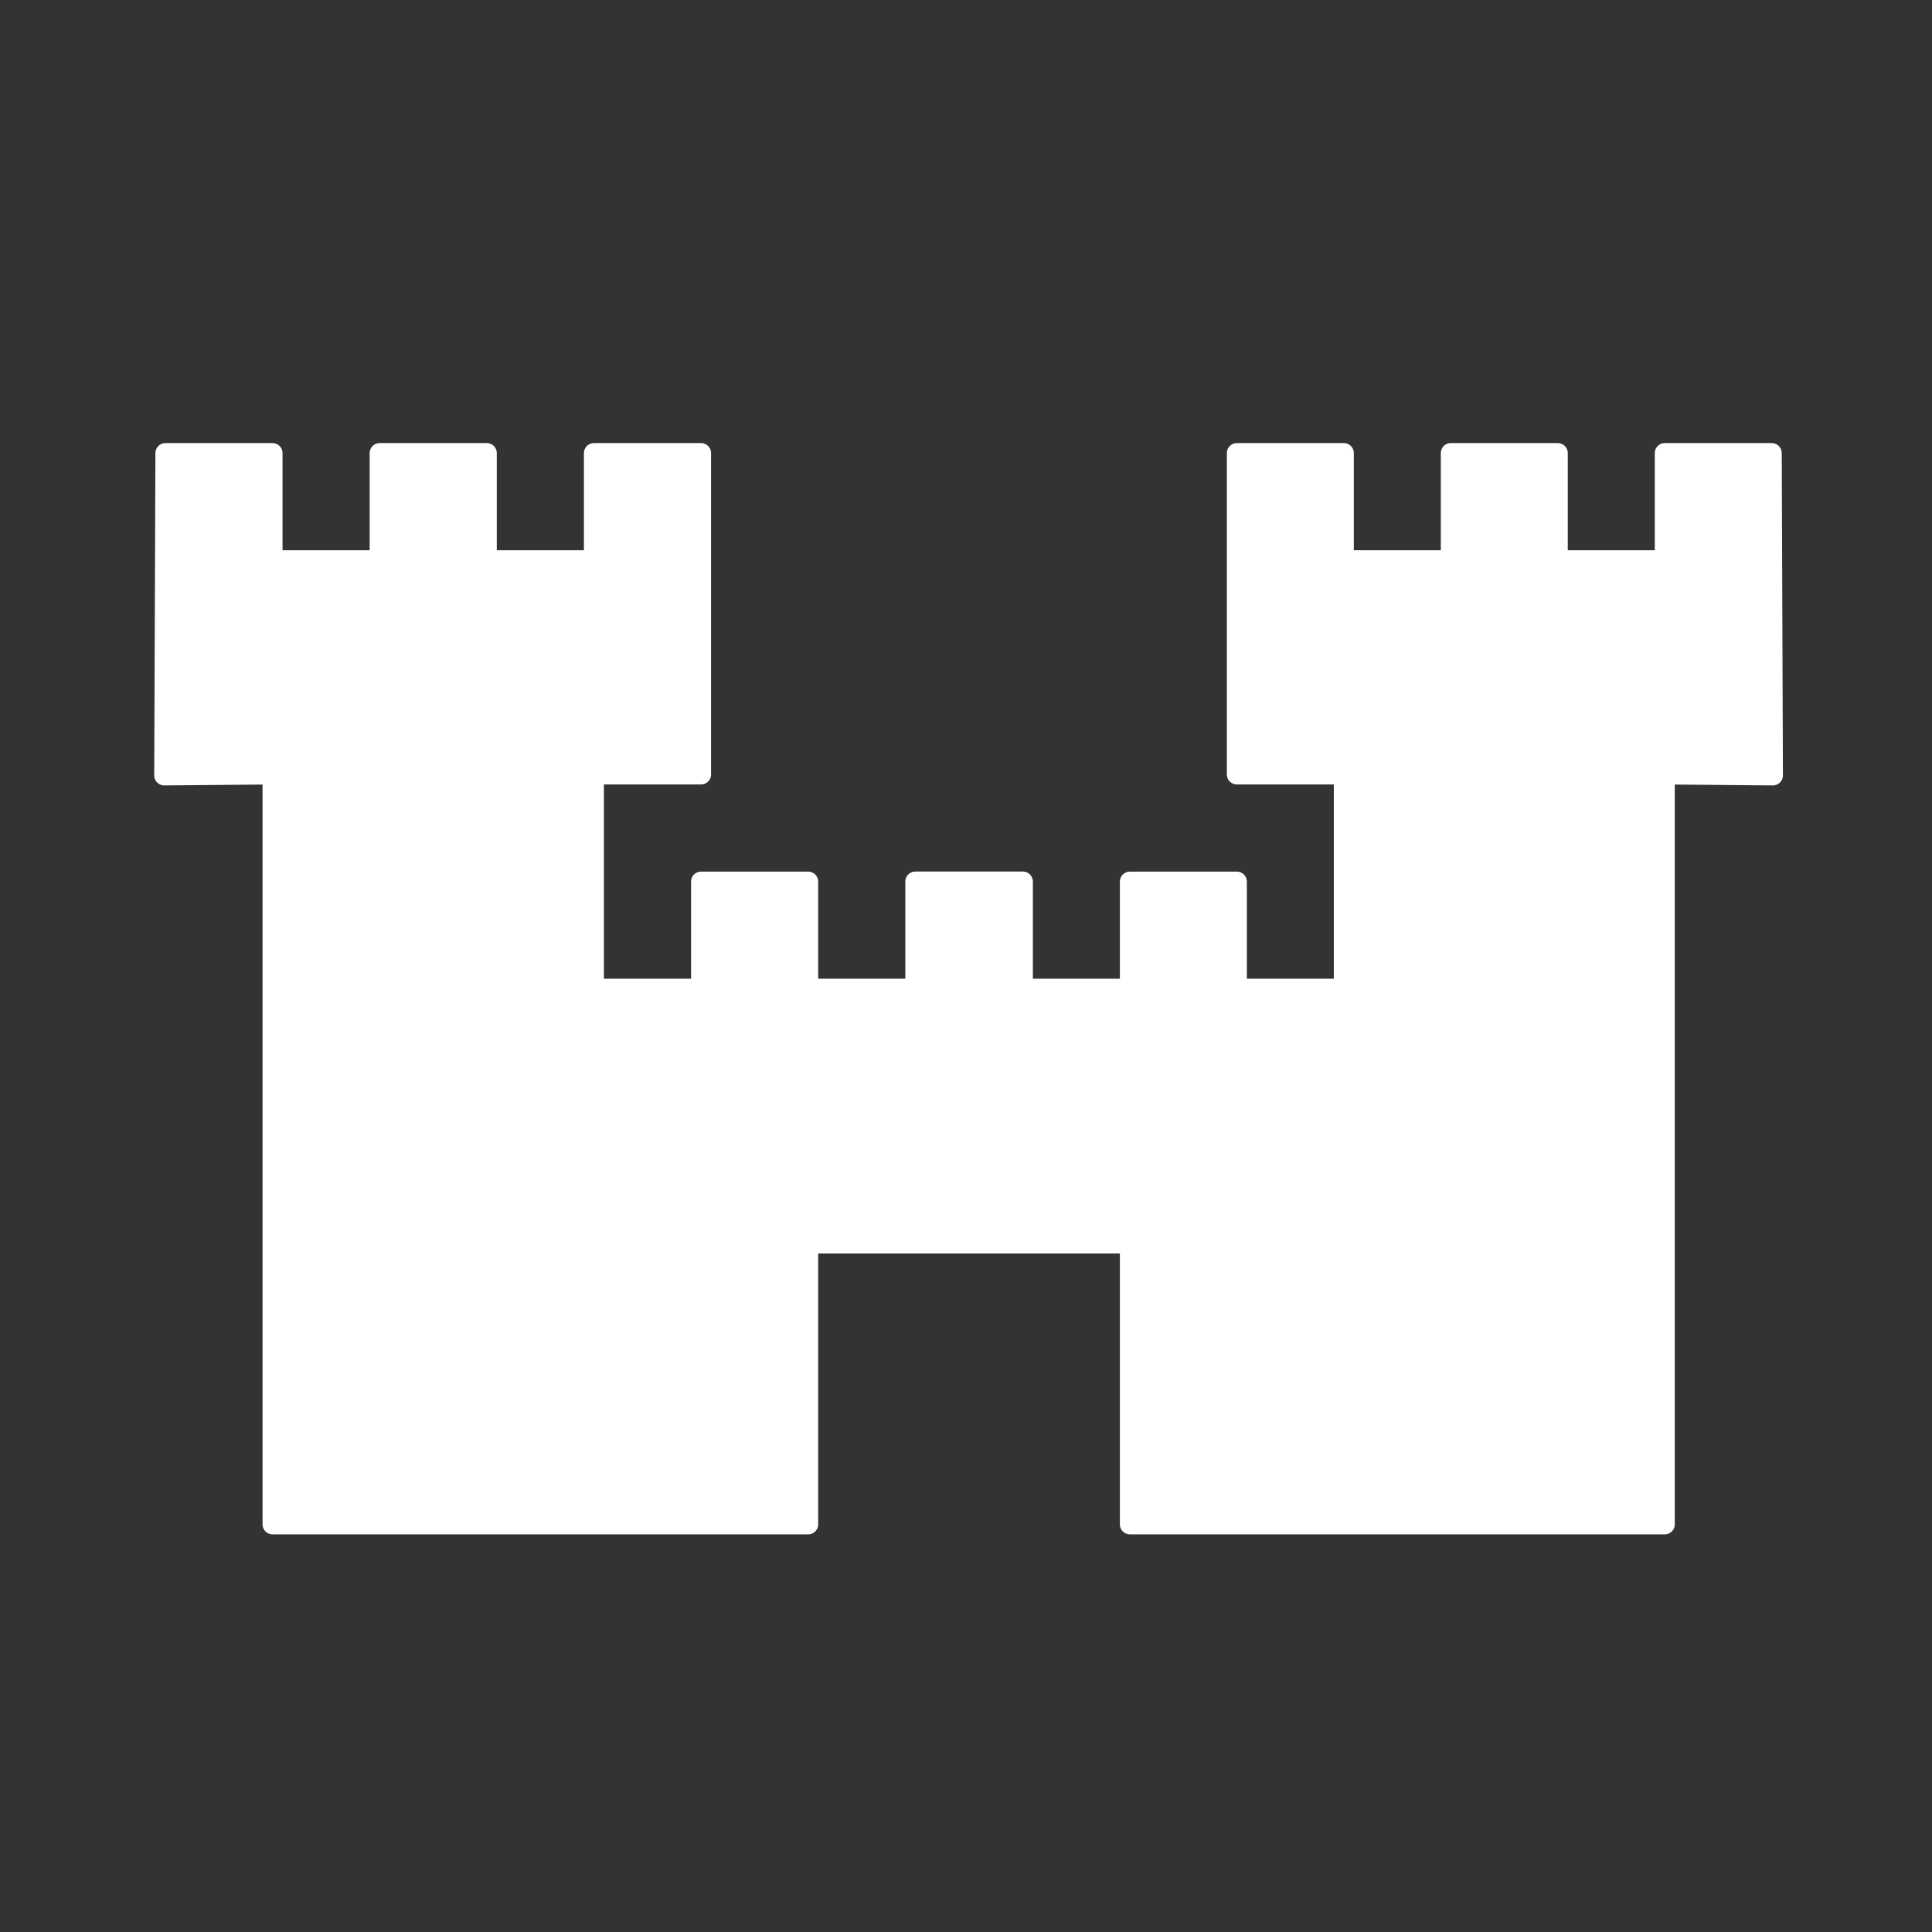 <svg width="48" height="48" viewBox="0 0 580 580" fill="none" xmlns="http://www.w3.org/2000/svg">
<rect x="0" y="0" width="580" height="580" fill="#333333" stroke="none"/>
<path d="M49.303 232.715L49.657 136.017H81.817V168.178H113.978V136.017H146.139V168.178H178.299V136.017H210.46V232.5H178.299V296.819H210.46V264.661H242.621V296.819H274.782V264.661H306.942V296.819V328.98V361.141H310.782V373.302H242.621V457.624H81.817V232.5L49.301 232.789L49.303 232.715L49.303 232.715Z" fill="white" stroke="white" stroke-width="6" stroke-linecap="round" stroke-linejoin="round" />
<path d="M532.243 232.715L531.893 136.017H499.776V168.178H467.66V136.017H435.543V168.178H403.427V136.017H371.311V232.5H403.427V296.822H371.311V264.661H339.194V296.822H307.078V264.661H274.962V296.822V328.98V361.141H291.078V373.302H339.194V457.624H499.776V232.5L532.247 232.789L532.243 232.715L532.243 232.715Z" fill="white" stroke="white" stroke-width="6" stroke-linecap="round" stroke-linejoin="round" />
</svg>